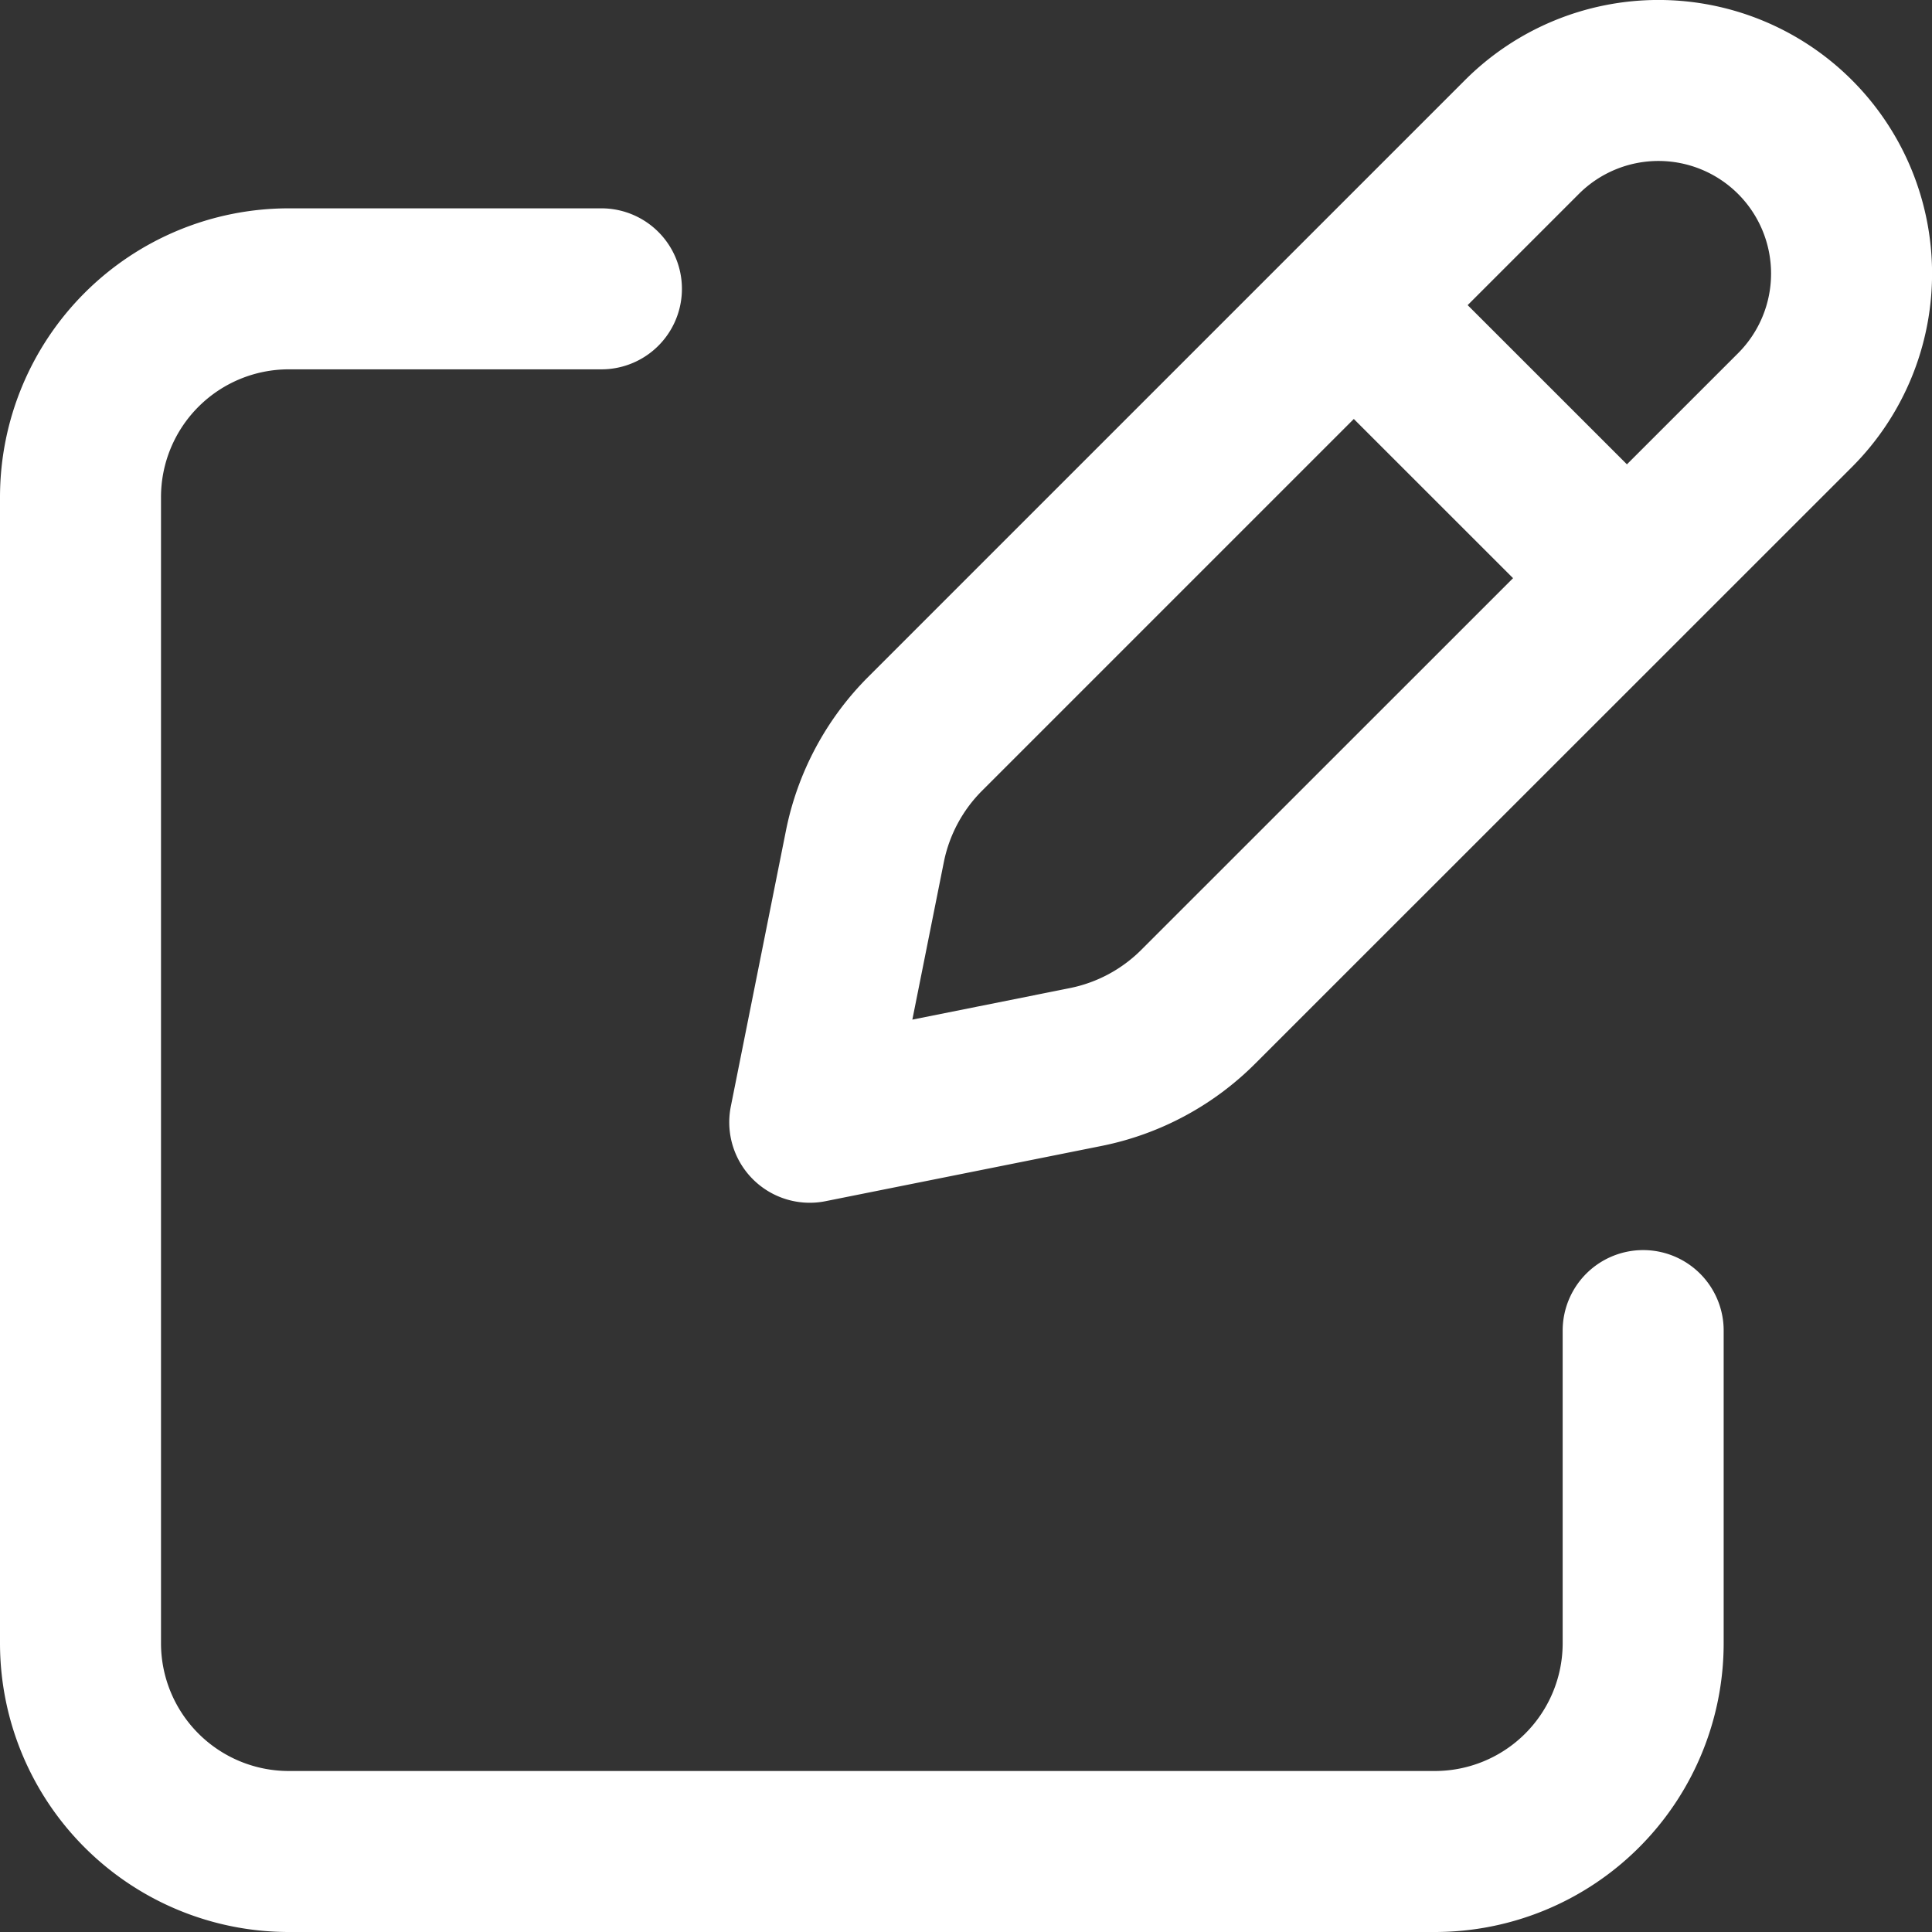 <svg xmlns="http://www.w3.org/2000/svg" width="24" height="24" fill="none" viewBox="0 0 24 24">
  <rect x="0" y="0" width="24" height="24" fill="#333333" stroke="none"/>
  <path stroke="#fff" stroke-linecap="round" stroke-linejoin="round" stroke-width="2" d="m17.143 4.116 2.741 2.74m.528 9.673v3.883A2.588 2.588 0 0 1 17.824 23H3.588A2.588 2.588 0 0 1 1 20.412V6.176a2.588 2.588 0 0 1 2.588-2.588h3.883m11.435-1.886-7.412 7.412c-.383.382-.644.87-.75 1.4l-.685 3.427 3.427-.686a2.737 2.737 0 0 0 1.4-.75l7.412-7.41a2.398 2.398 0 1 0-3.392-3.393Z"/>
</svg>
